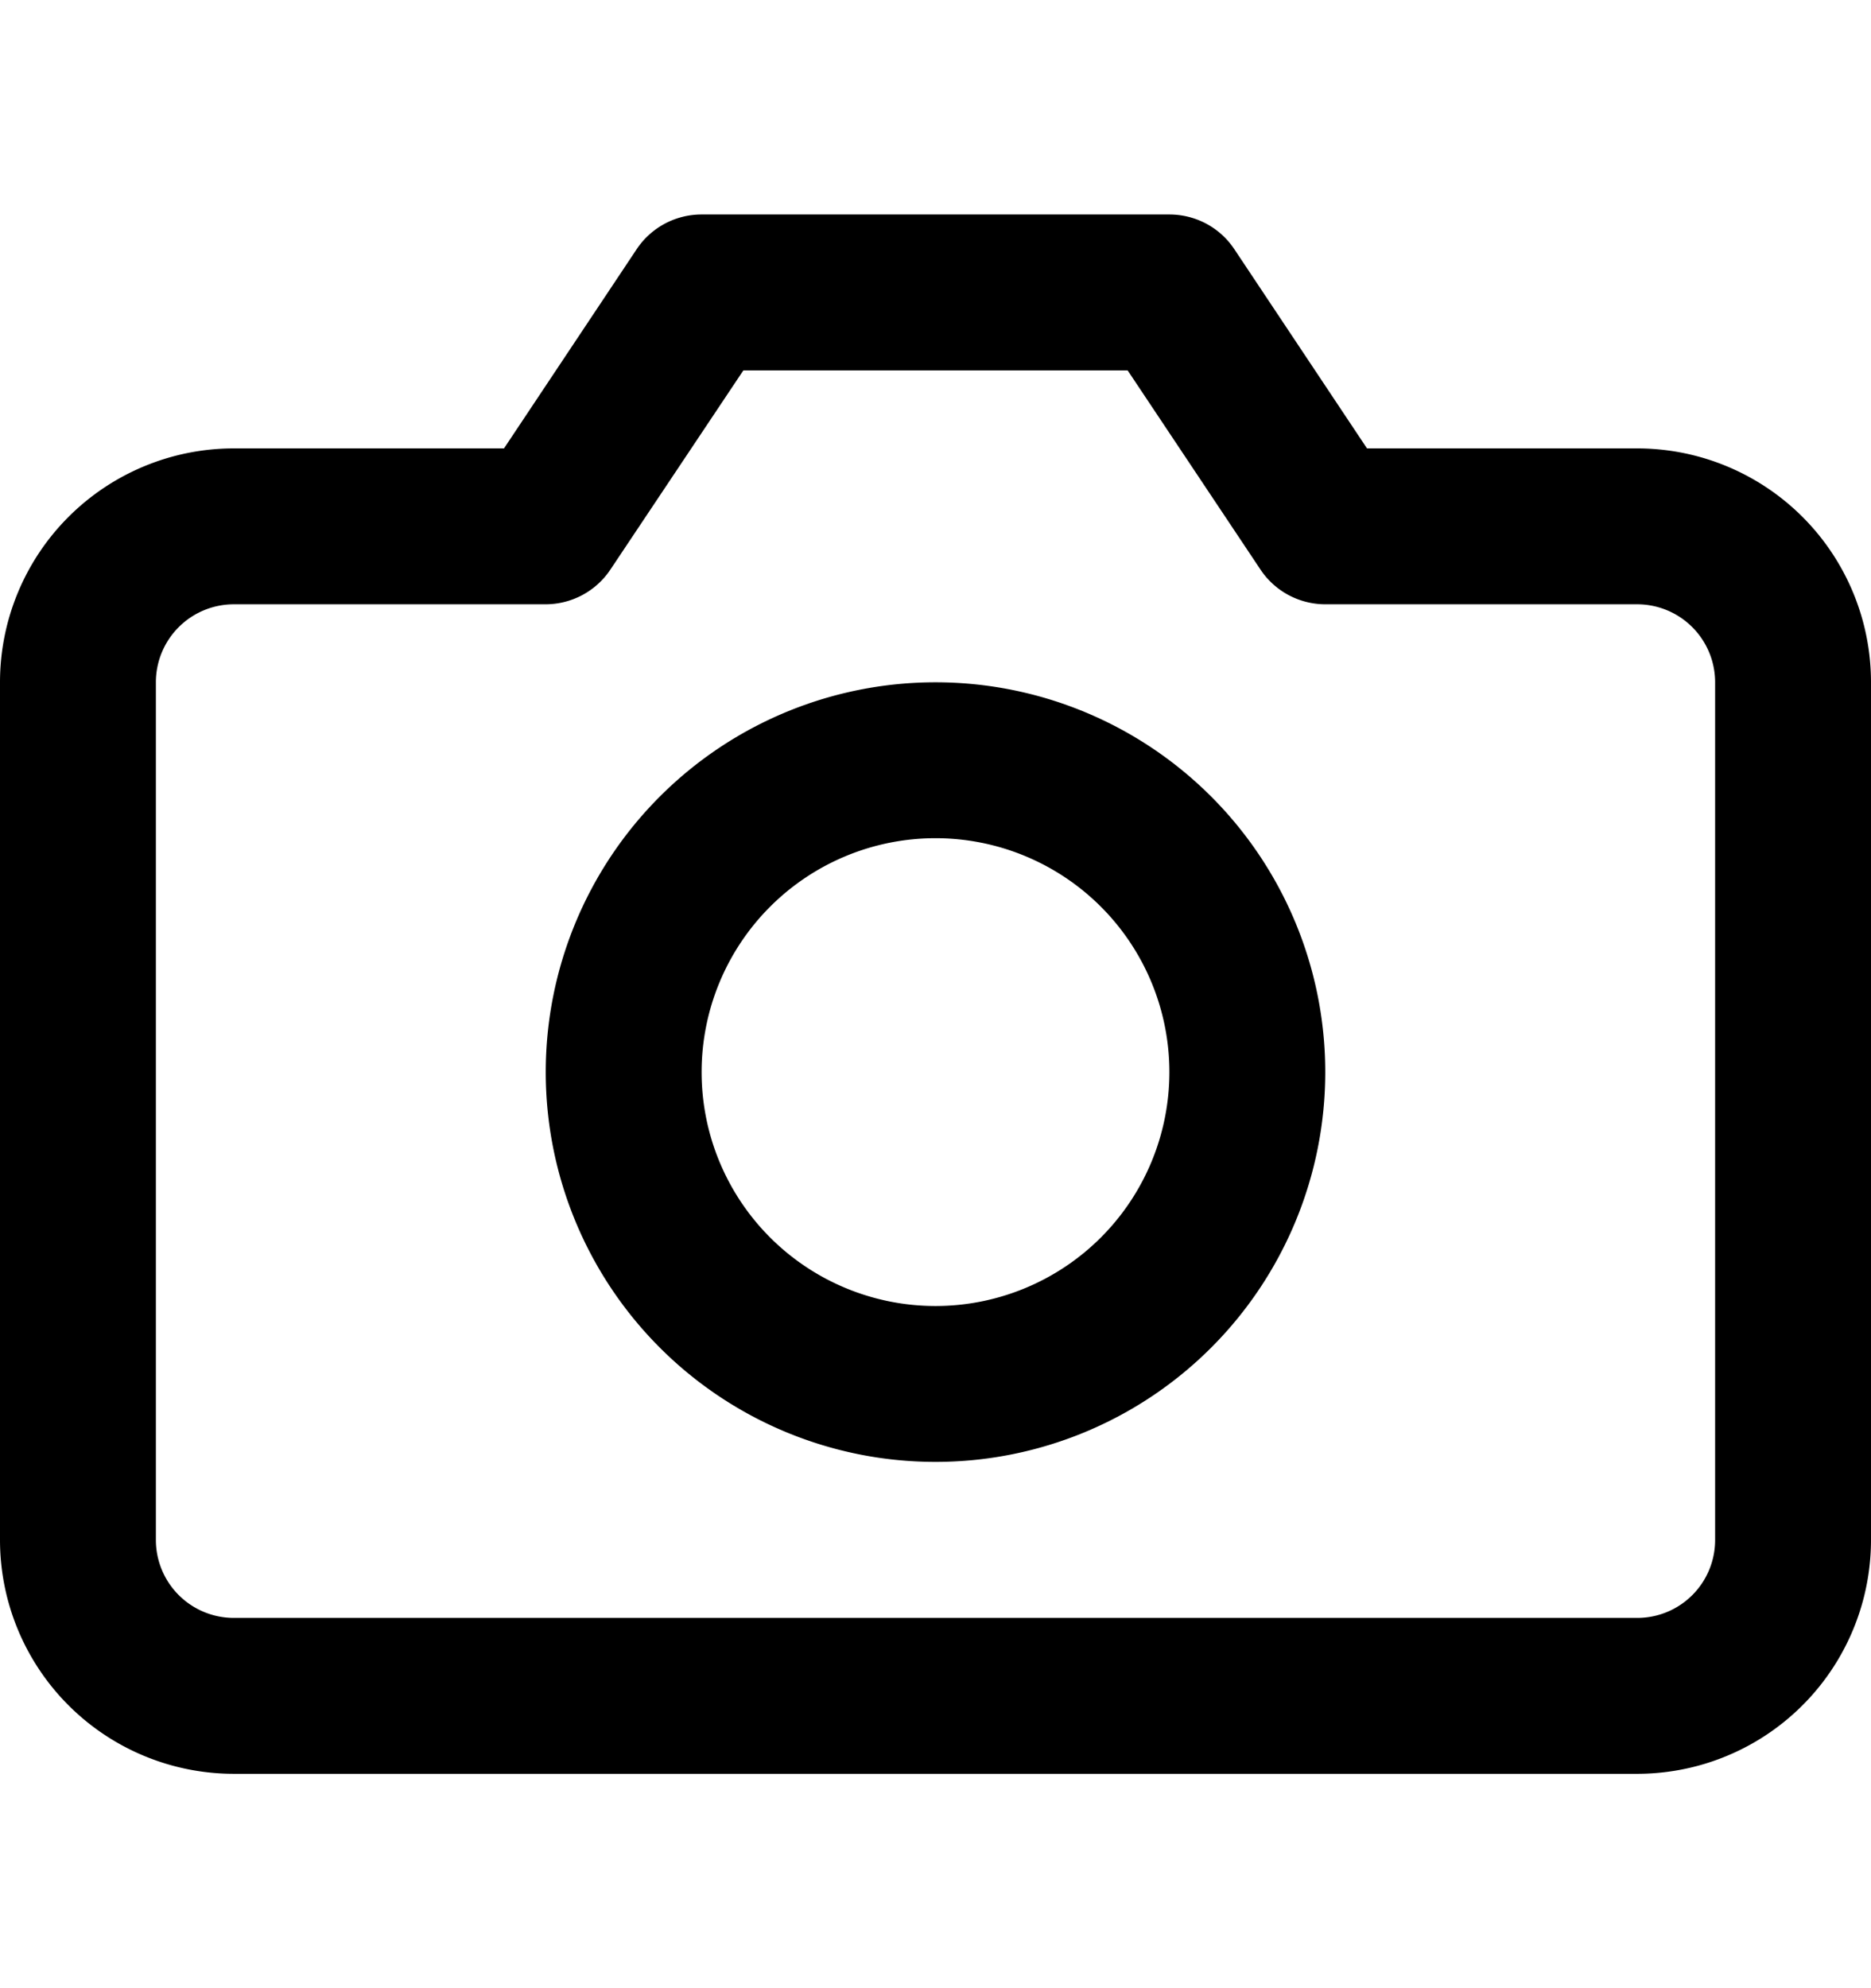 <svg width="16" height="17" viewBox="0 0 16 17" xmlns="http://www.w3.org/2000/svg"><g fill-rule="evenodd" clip-rule="evenodd"><path d="M5.445 2.13A.667.667 0 016 1.834h4c.223 0 .431.11.555.296l1.135 1.704H14a2 2 0 012 2v7.333a2 2 0 01-2 2H2a2 2 0 01-2-2V5.834a2 2 0 012-2h2.31L5.445 2.13zm.912 1.037L5.22 4.87a.667.667 0 01-.554.297H2a.667.667 0 00-.667.667v7.333a.667.667 0 00.667.667h12a.666.666 0 00.667-.667V5.834A.667.667 0 0014 5.167h-2.667a.667.667 0 01-.554-.297L9.643 3.167H6.357z"/><path d="M8 7.167a2 2 0 100 4 2 2 0 000-4zm-3.333 2a3.333 3.333 0 116.666 0 3.333 3.333 0 01-6.666 0z"/></g></svg>